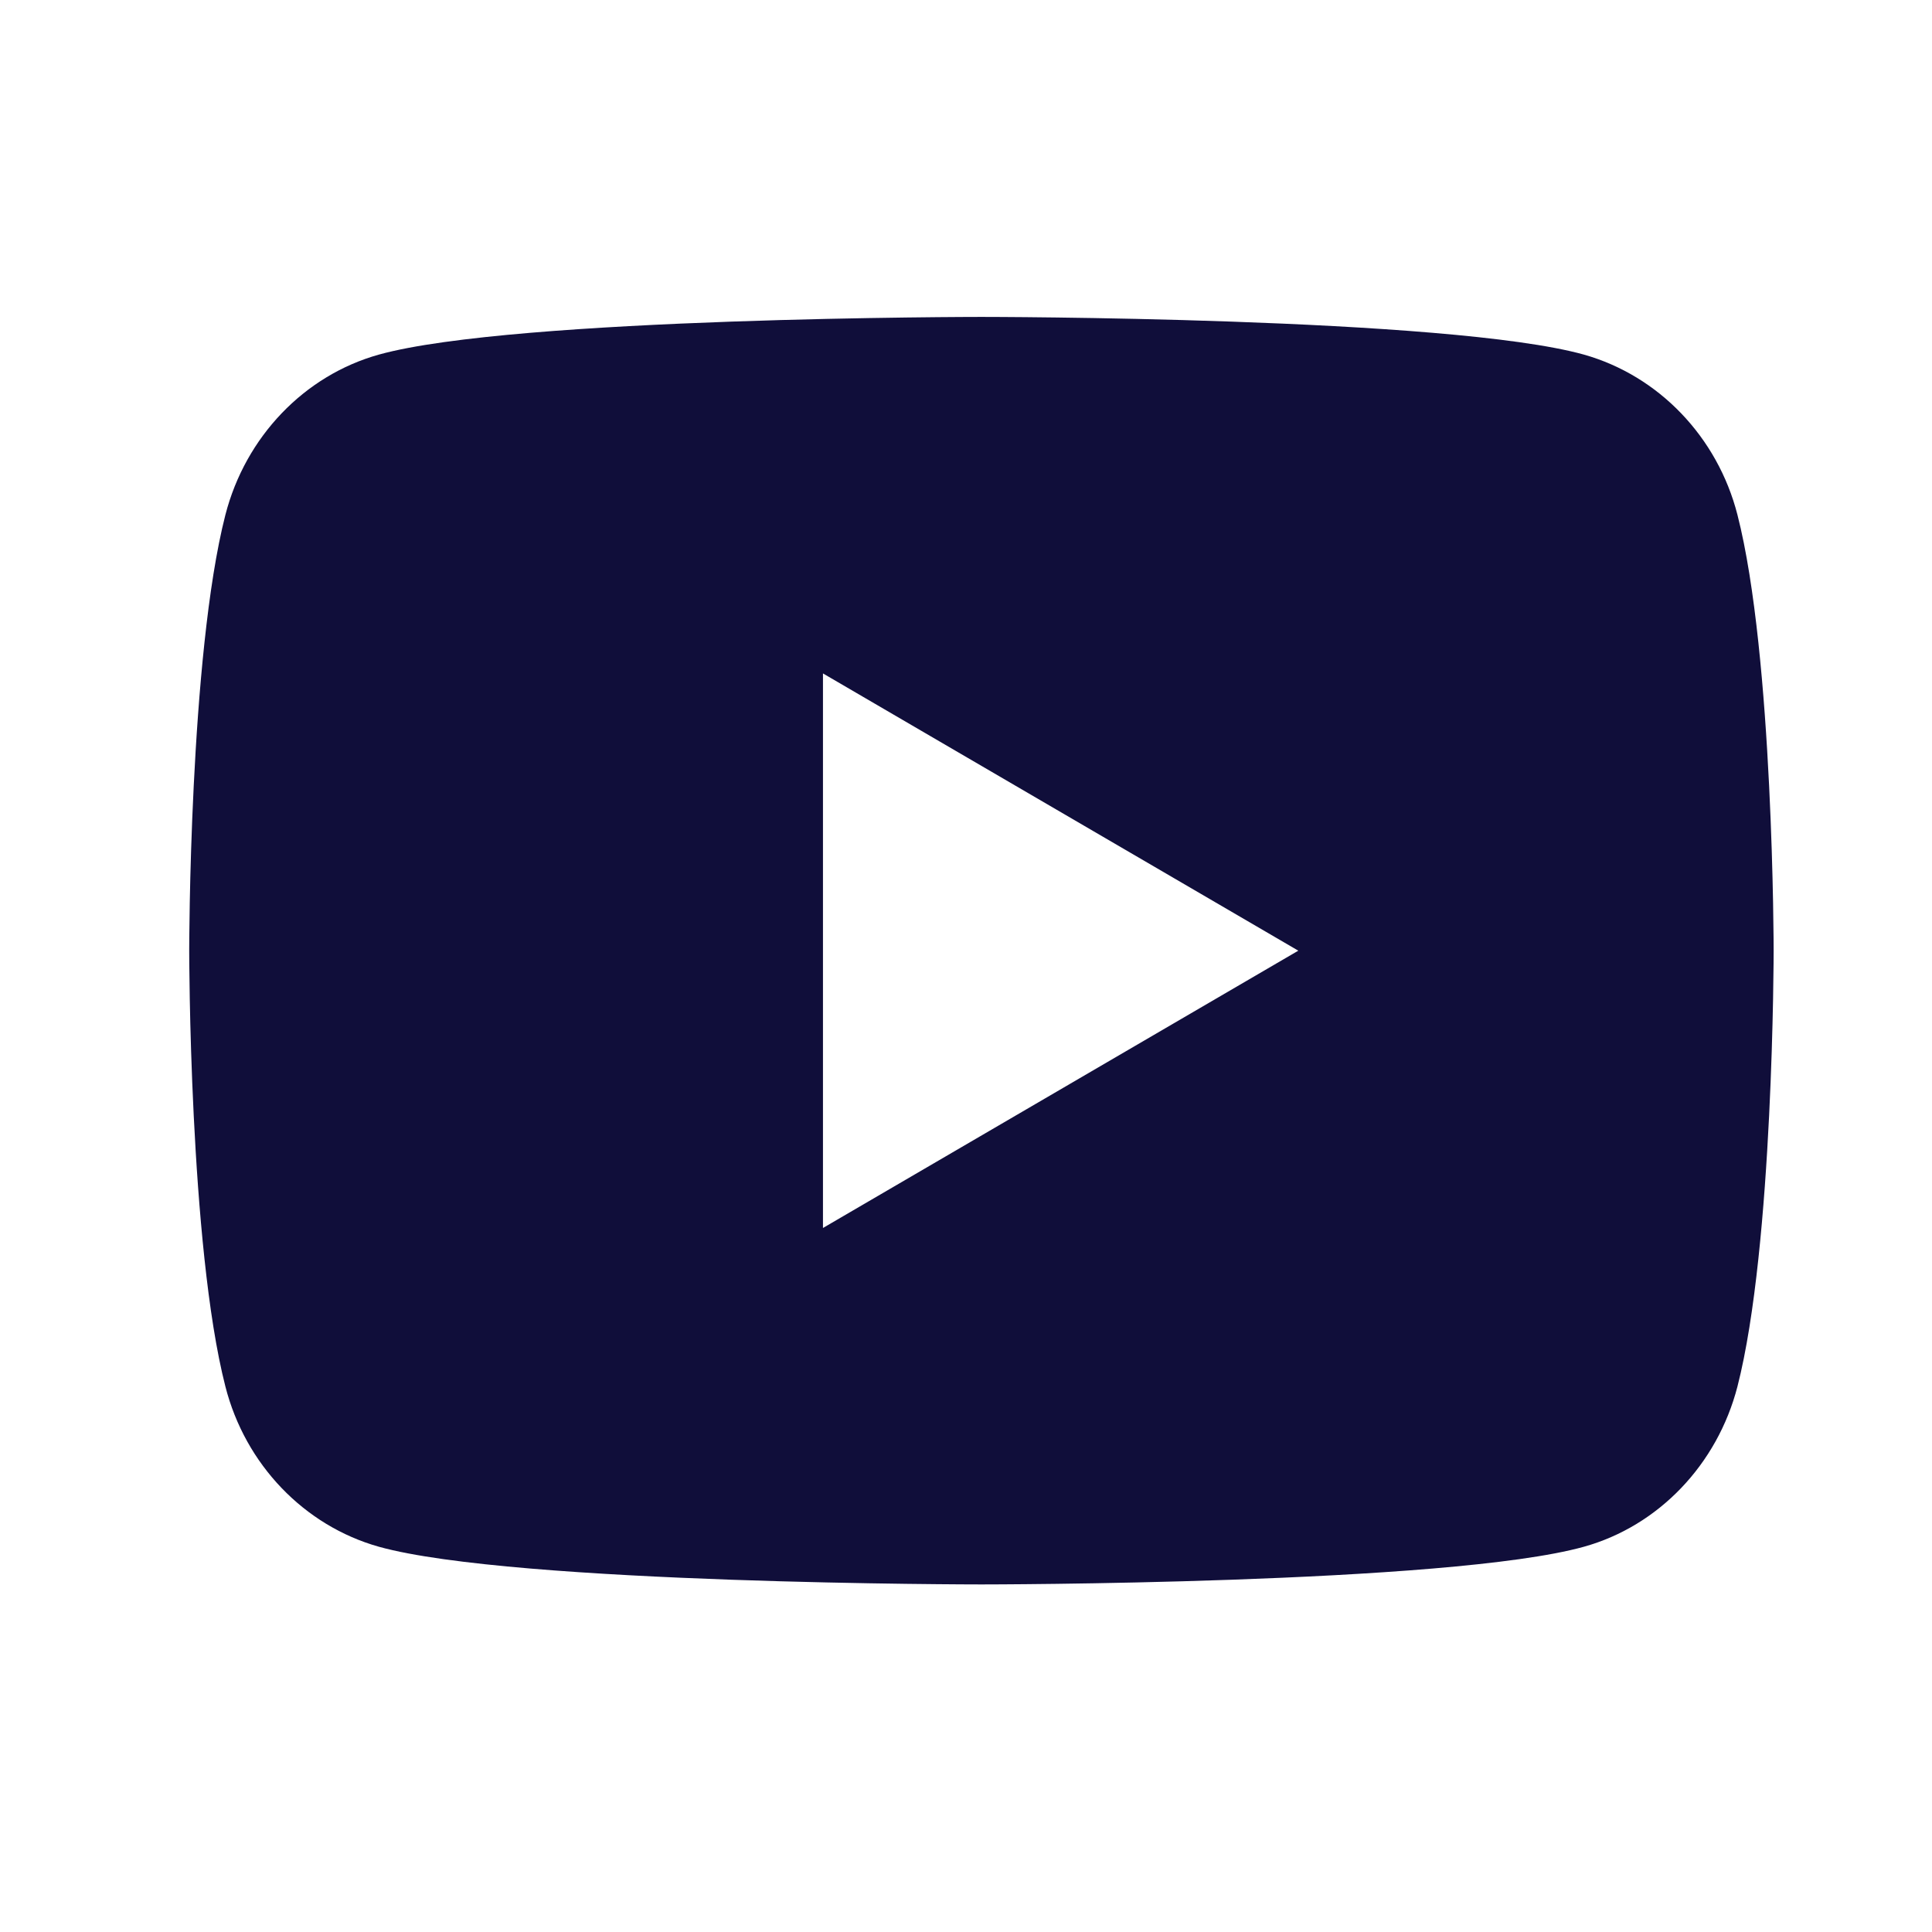 <svg width="30" height="30" viewBox="0 0 30 30" fill="none" xmlns="http://www.w3.org/2000/svg">
<path d="M26.979 7.994C27.541 10.186 27.541 14.762 27.541 14.762C27.541 14.762 27.541 19.338 26.979 21.53C26.666 22.742 25.752 23.696 24.594 24.018C22.492 24.603 15.239 24.603 15.239 24.603C15.239 24.603 7.99 24.603 5.884 24.018C4.721 23.691 3.808 22.738 3.5 21.53C2.938 19.338 2.938 14.762 2.938 14.762C2.938 14.762 2.938 10.186 3.5 7.994C3.812 6.782 4.726 5.829 5.884 5.506C7.99 4.921 15.239 4.921 15.239 4.921C15.239 4.921 22.492 4.921 24.594 5.506C25.757 5.834 26.67 6.786 26.979 7.994ZM12.779 19.068L20.16 14.762L12.779 10.457V19.068Z" fill="#100E3A"/>
</svg>
